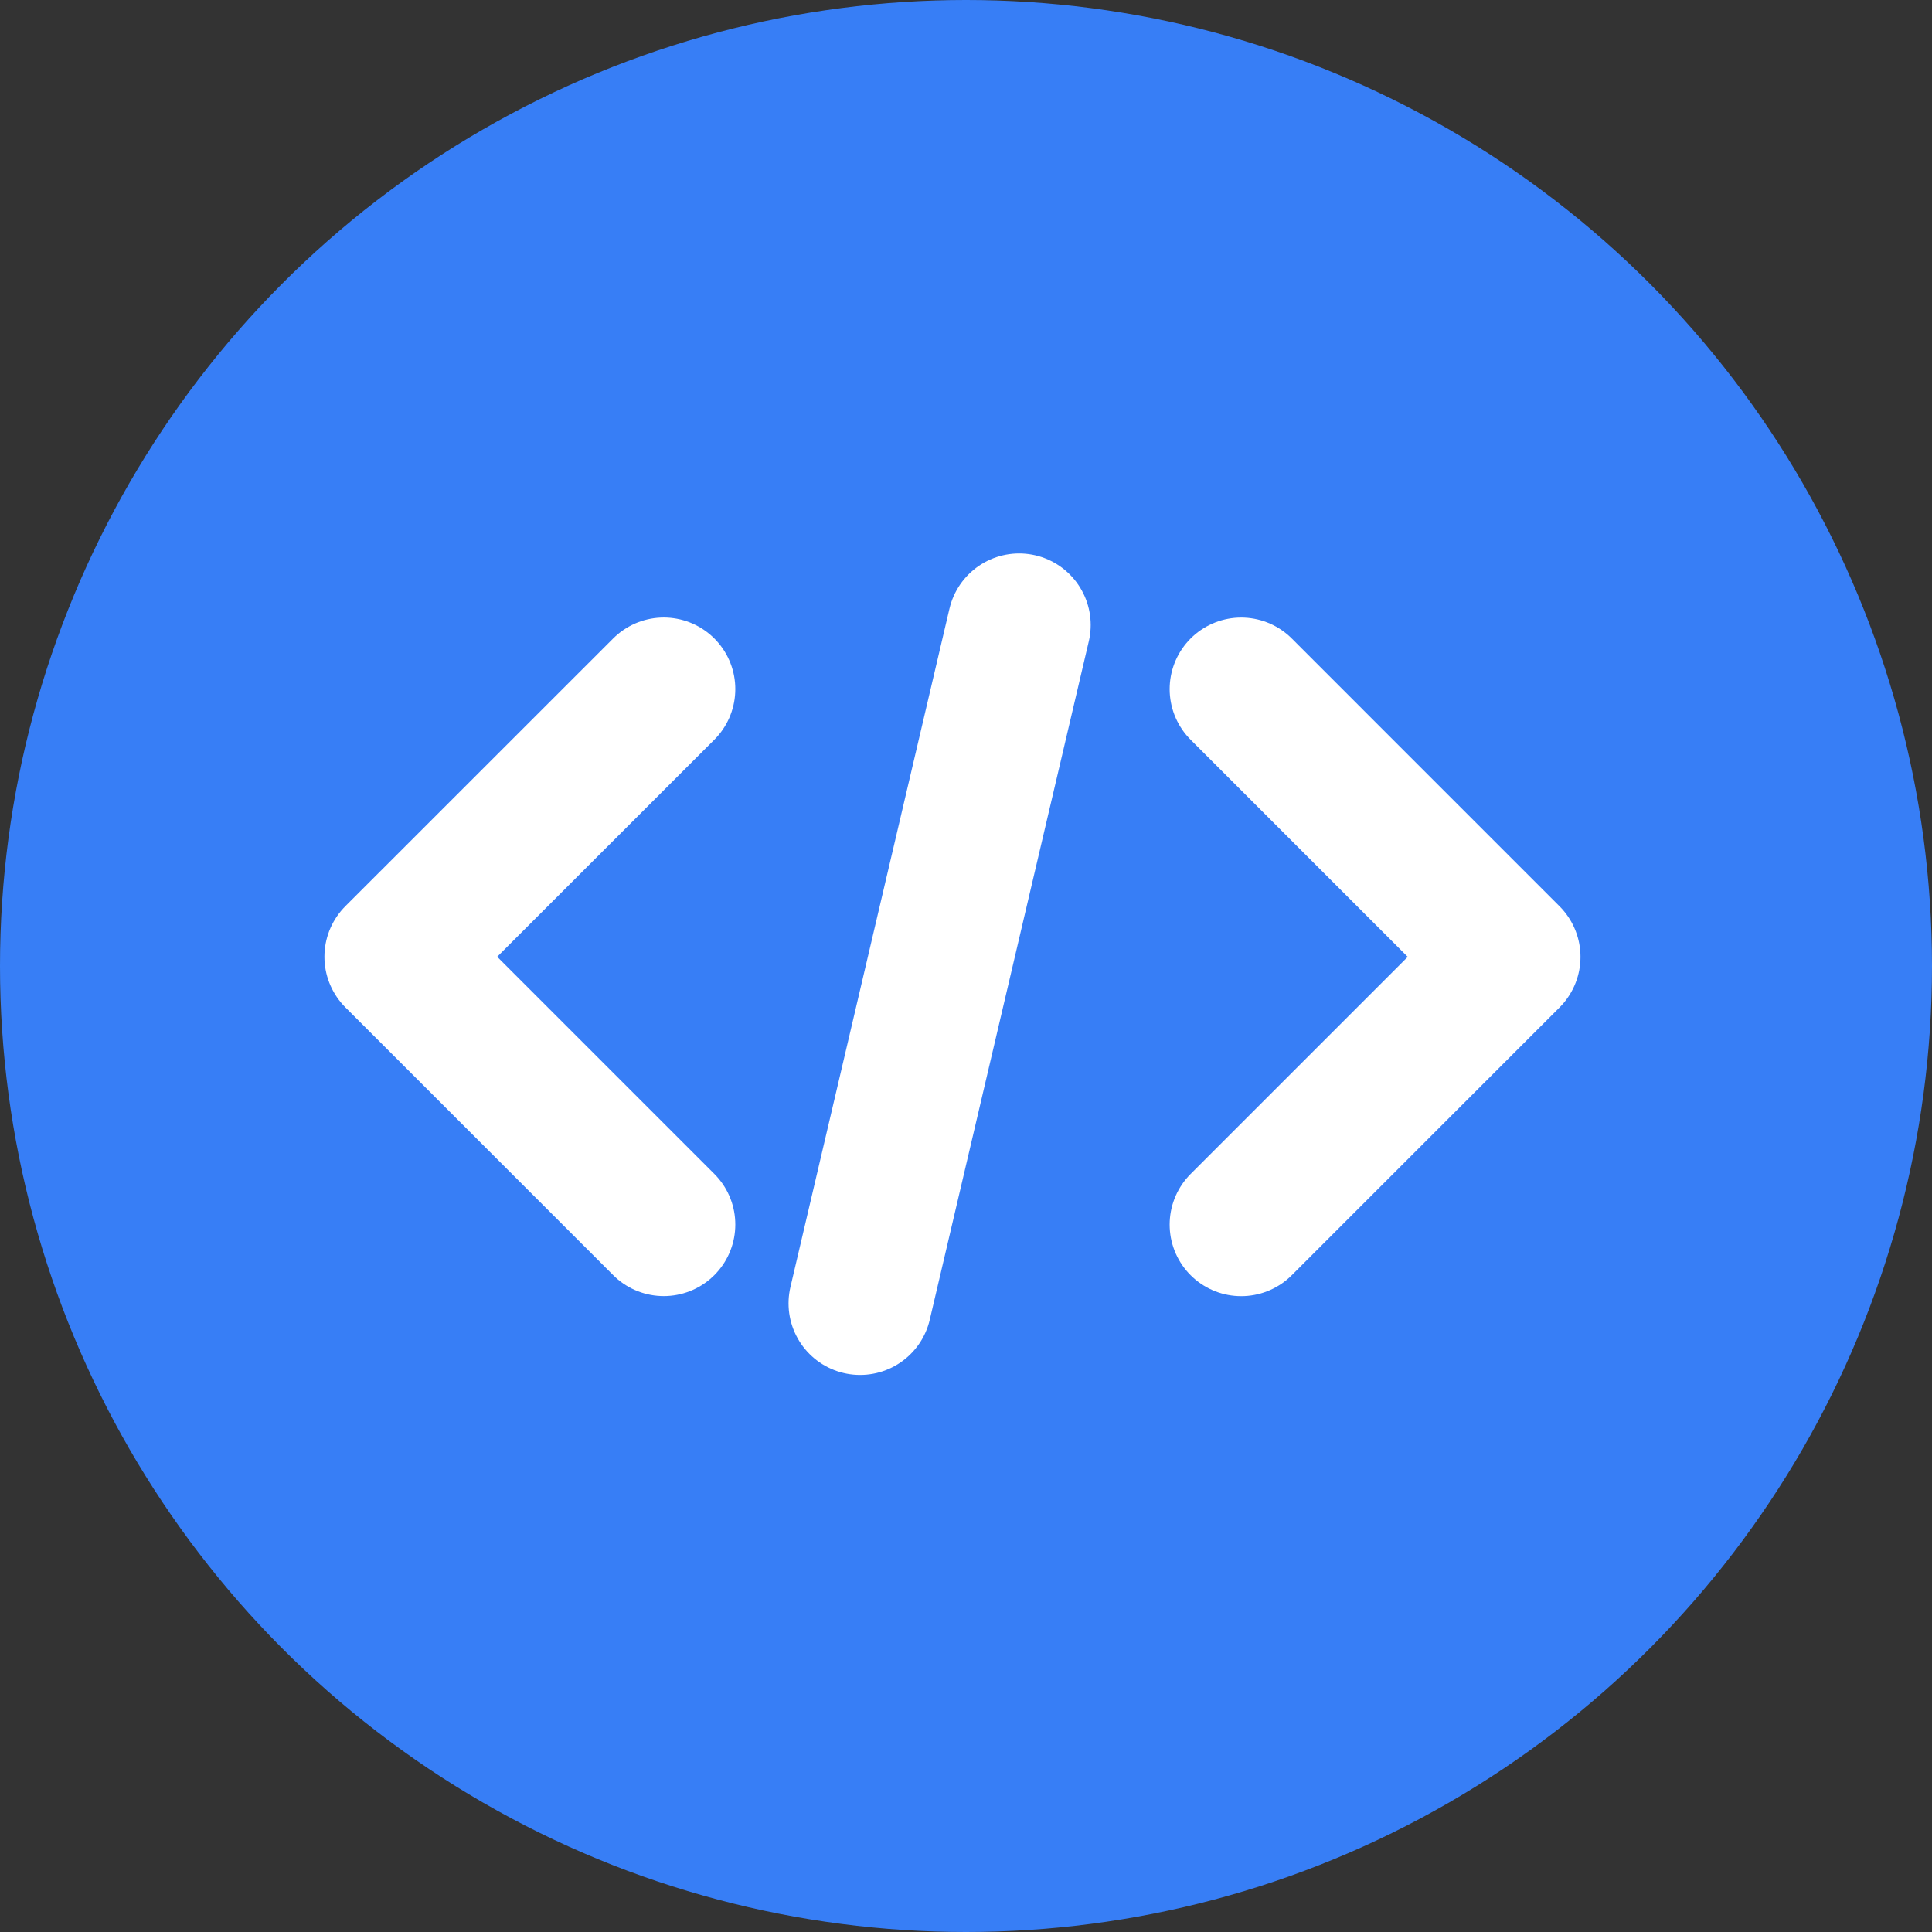 <svg xmlns="http://www.w3.org/2000/svg" width="54" height="54" viewBox="0 0 54 54">
  <rect x="0" y="0" width="54" height="54" fill="#333333" stroke="none"/>
  <g id="Group_256" data-name="Group 256" transform="translate(-291 -799)">
    <circle id="Ellipse_55" data-name="Ellipse 55" cx="27" cy="27" r="27" transform="translate(291 799)" fill="#377ef6"/>
    <g id="Group_219" data-name="Group 219" transform="translate(302.068 816.469)">
      <path id="Path_395" data-name="Path 395" d="M-985.67-16866.045l-7.484,7.482,7.484,7.484" transform="translate(993.154 16867.836)" fill="none" stroke="#fff" stroke-linecap="round" stroke-linejoin="round" stroke-width="4"/>
      <path id="Path_397" data-name="Path 397" d="M7.483,0,0,7.483l7.483,7.484" transform="translate(31.107 16.759) rotate(180)" fill="none" stroke="#fff" stroke-linecap="round" stroke-linejoin="round" stroke-width="4"/>
      <path id="Path_396" data-name="Path 396" d="M-951.872-16822.816l4.445-18.961" transform="translate(964.844 16841.777)" fill="none" stroke="#fff" stroke-linecap="round" stroke-width="4"/>
    </g>
  </g>
</svg>
